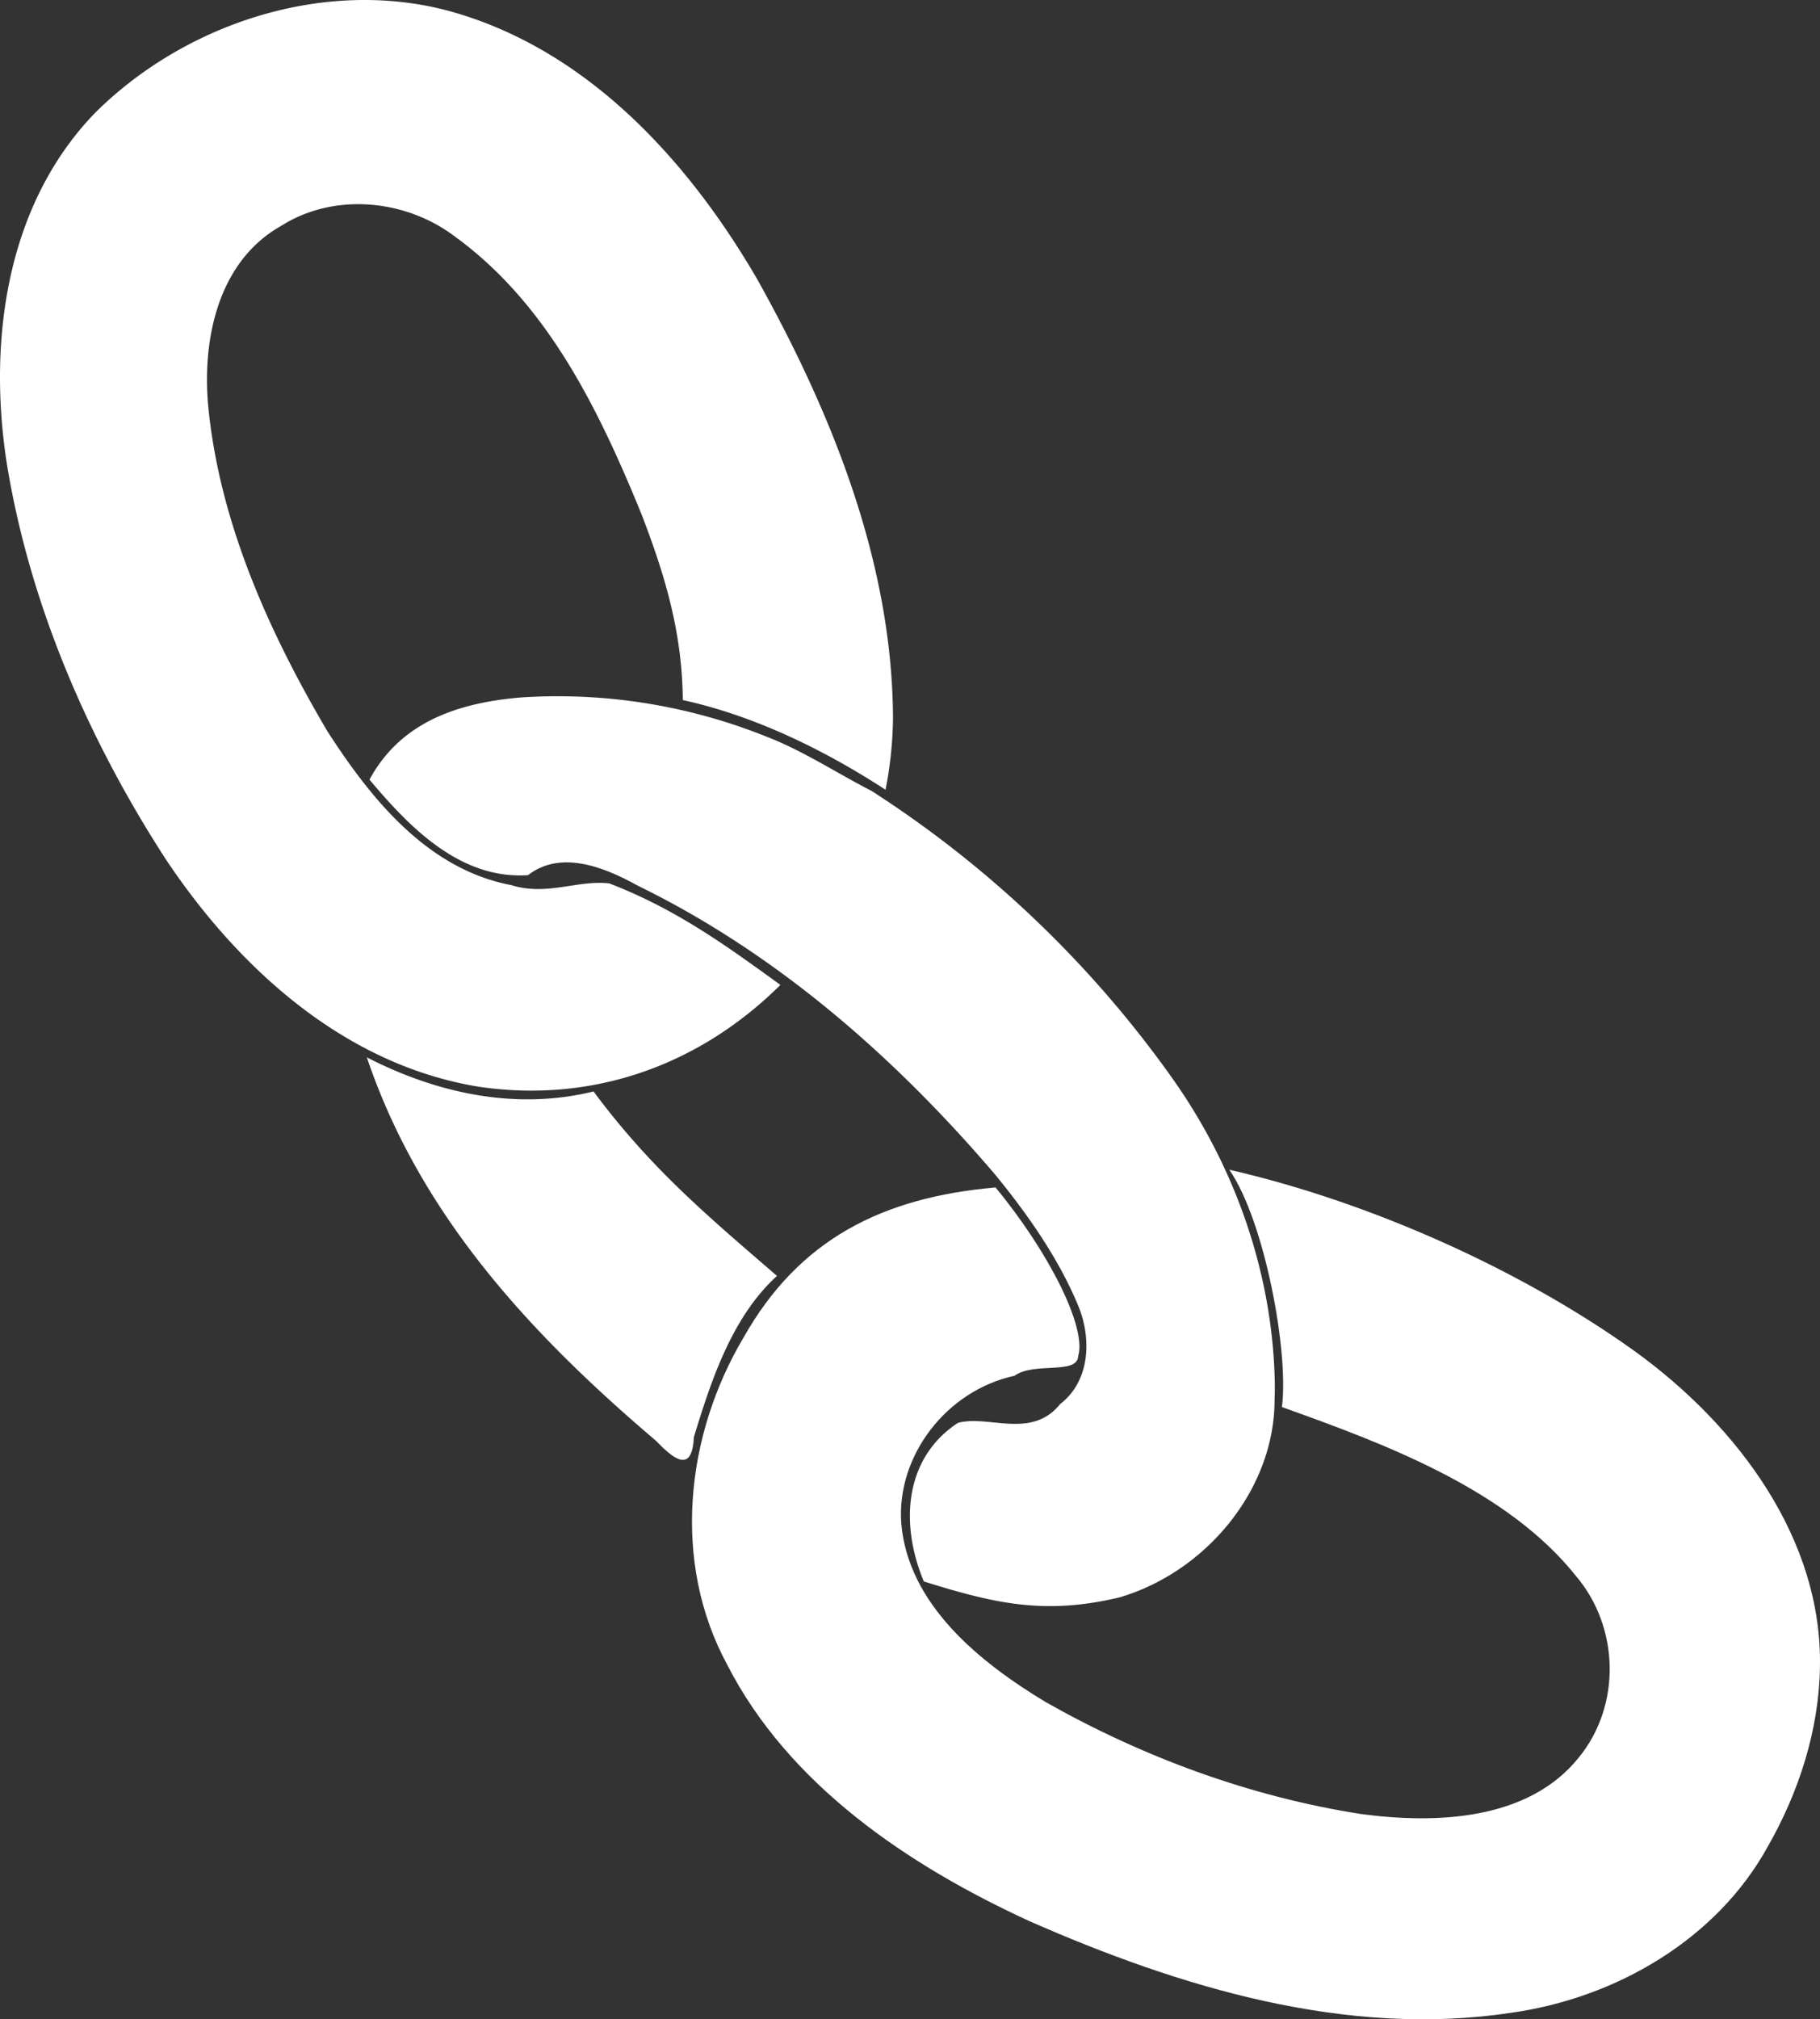 <svg xmlns="http://www.w3.org/2000/svg" xmlns:xlink="http://www.w3.org/1999/xlink" viewBox="0 0 438.979 486.808"><rect x="0" y="0" width="438.979" height="486.808" fill="#333333" stroke="none"/><defs><clipPath id="a" transform="translate(-31.714 -7.27)"><rect x="27.5" y="0.229" width="234.063" height="284" fill="none"/></clipPath><clipPath id="b" transform="translate(-31.714 -7.27)"><rect x="184.229" y="274.896" width="288.271" height="225.333" fill="none"/></clipPath></defs><path d="M247.104,180.411c-.156-37.302-14.547-73.13-32.568-105.51-16.693-28.849-41.552-56.38-75.578-65.266C108.911,2.042,75.776,13.354,54.51,34.62,33.036,56.943,28.812,89.839,33.354,119c5.526,33.932,19.536,66.333,38.286,95.328,17.339,26.042,42.917,49.578,75.453,54.917,27.677,4.109,53.396-5.224,72.854-24.531-13.589-9.865-25.432-18.37-41.271-24.474-7.792-.87-15.042,3.109-23.682.406-20.276-3.849-33.906-20.953-44.281-37.031-14.198-24.078-26.026-50.417-28.766-78.307-1.5-15.922,2.203-34.958,17.62-43.604,12.729-8.068,29.932-6.396,41.74,2.5,22.609,16.344,34.943,42.141,45.099,66.932,5.812,15.094,9.849,28.677,10,44.906,17.349,3.797,34.167,12.047,48.896,21.62A94.218,94.218,0,0,0,247.104,180.411Z" transform="translate(-31.714 -7.27)" fill="#fff"/><g clip-path="url(#a)"><path d="M247.104,180.411c-.156-37.302-14.547-73.13-32.568-105.51-16.693-28.849-41.552-56.38-75.578-65.266C108.911,2.042,75.776,13.354,54.51,34.62,33.036,56.943,28.812,89.839,33.354,119c5.526,33.932,19.536,66.333,38.286,95.328,17.339,26.042,42.917,49.578,75.453,54.917,27.677,4.109,53.396-5.224,72.854-24.531-13.589-9.865-25.432-18.37-41.271-24.474-7.792-.87-15.042,3.109-23.682.406-20.276-3.849-33.906-20.953-44.281-37.031-14.198-24.078-26.026-50.417-28.766-78.307-1.5-15.922,2.203-34.958,17.62-43.604,12.729-8.068,29.932-6.396,41.74,2.5,22.609,16.344,34.943,42.141,45.099,66.932,5.813,15.094,9.849,28.677,10,44.906,17.349,3.797,34.167,12.047,48.896,21.62A94.219,94.219,0,0,0,247.104,180.411Z" transform="translate(-31.714 -7.27)" fill="none"/></g><path d="M339.135,338.583c-.917-25.74-9.964-50.854-25.083-71.958a263.851,263.851,0,0,0-72.188-68.724c-7.333-3.688-16.406-9.63-25.073-12.958a135.107,135.107,0,0,0-59.177-9.547c-15.63,1.255-29.349,6.068-36.781,19.828,9.74,11.604,21.964,24.12,38.245,23.026,7.917-6.125,18.375-1.948,26.469,2.542,33.771,16.469,62.219,41.578,86.203,69.656,7.88,9.63,15.505,20.448,20.266,32.193,2.974,7.729,2.542,17.625-4.589,23.109-6.927,8.62-17.266,2.547-24.656,4.547-12.703,8.292-14.182,23.995-8.229,38.229,17.292,5.411,29.255,8.099,47.177,3.849,20.906-6.161,37.344-25.974,37.417-47.49C339.224,342.787,339.214,340.682,339.135,338.583ZM219.12,314.865c-17.448-15.047-30.557-26.094-44.25-44.469-18.682,4.599-37.724.49-54.677-8.219,12.833,37.99,39.365,66.635,69.839,92.521,4.833,5.073,8.63,7.26,9.042-.964C203.271,339.974,208.281,324.75,219.12,314.865Z" transform="translate(-31.714 -7.27)" fill="#fff"/><path d="M470.677,409.302c.672-30.99-19.865-58.302-44.474-76.146-27.755-19.953-64.51-36.24-97.979-43.885,8.552,12.396,14.406,44.047,12.682,57.214,24.865,8.87,54.281,19.844,70.927,40.729,10.49,12.333,10.958,31.188.688,43.75-12.182,15.198-34.396,16.042-52.448,13.641-26.823-4.167-52.74-13.74-76.172-27.016-16-9.651-33.156-23.536-34.807-43.089-1.177-16.276,10.922-32.01,27.312-35.562,4.781-3.432,15.161-.135,15.375-4.776,2.052-6.776-6.911-24.828-19.943-40.62-27.312,2.37-47.464,12.536-60.807,36.224-14,23.599-17.292,54.063-3.99,78.698,14.823,29.057,43.693,48.531,73.125,62.026,36.031,15.812,76.13,28.052,116.042,22.021,25.349-3.568,49.542-17.719,61.833-39.969,7.547-13.188,12.375-28.094,12.635-43.245Z" transform="translate(-31.714 -7.27)" fill="#fff"/><g clip-path="url(#b)"><path d="M470.677,409.302c.672-30.99-19.865-58.302-44.474-76.146-27.755-19.953-64.51-36.24-97.979-43.885,8.552,12.396,14.406,44.047,12.682,57.214,24.865,8.87,54.281,19.844,70.927,40.729,10.49,12.333,10.958,31.187.688,43.75-12.182,15.198-34.396,16.042-52.448,13.641-26.823-4.167-52.74-13.74-76.172-27.016-16-9.651-33.156-23.536-34.807-43.089-1.177-16.276,10.922-32.01,27.313-35.563,4.781-3.432,15.161-.135,15.375-4.776,2.052-6.776-6.911-24.828-19.943-40.62-27.313,2.37-47.464,12.536-60.807,36.224-14,23.599-17.292,54.062-3.99,78.698,14.823,29.057,43.693,48.531,73.125,62.026,36.031,15.813,76.13,28.052,116.042,22.021,25.349-3.568,49.542-17.719,61.833-39.969,7.547-13.188,12.375-28.094,12.635-43.245Z" transform="translate(-31.714 -7.27)" fill="none"/></g></svg>